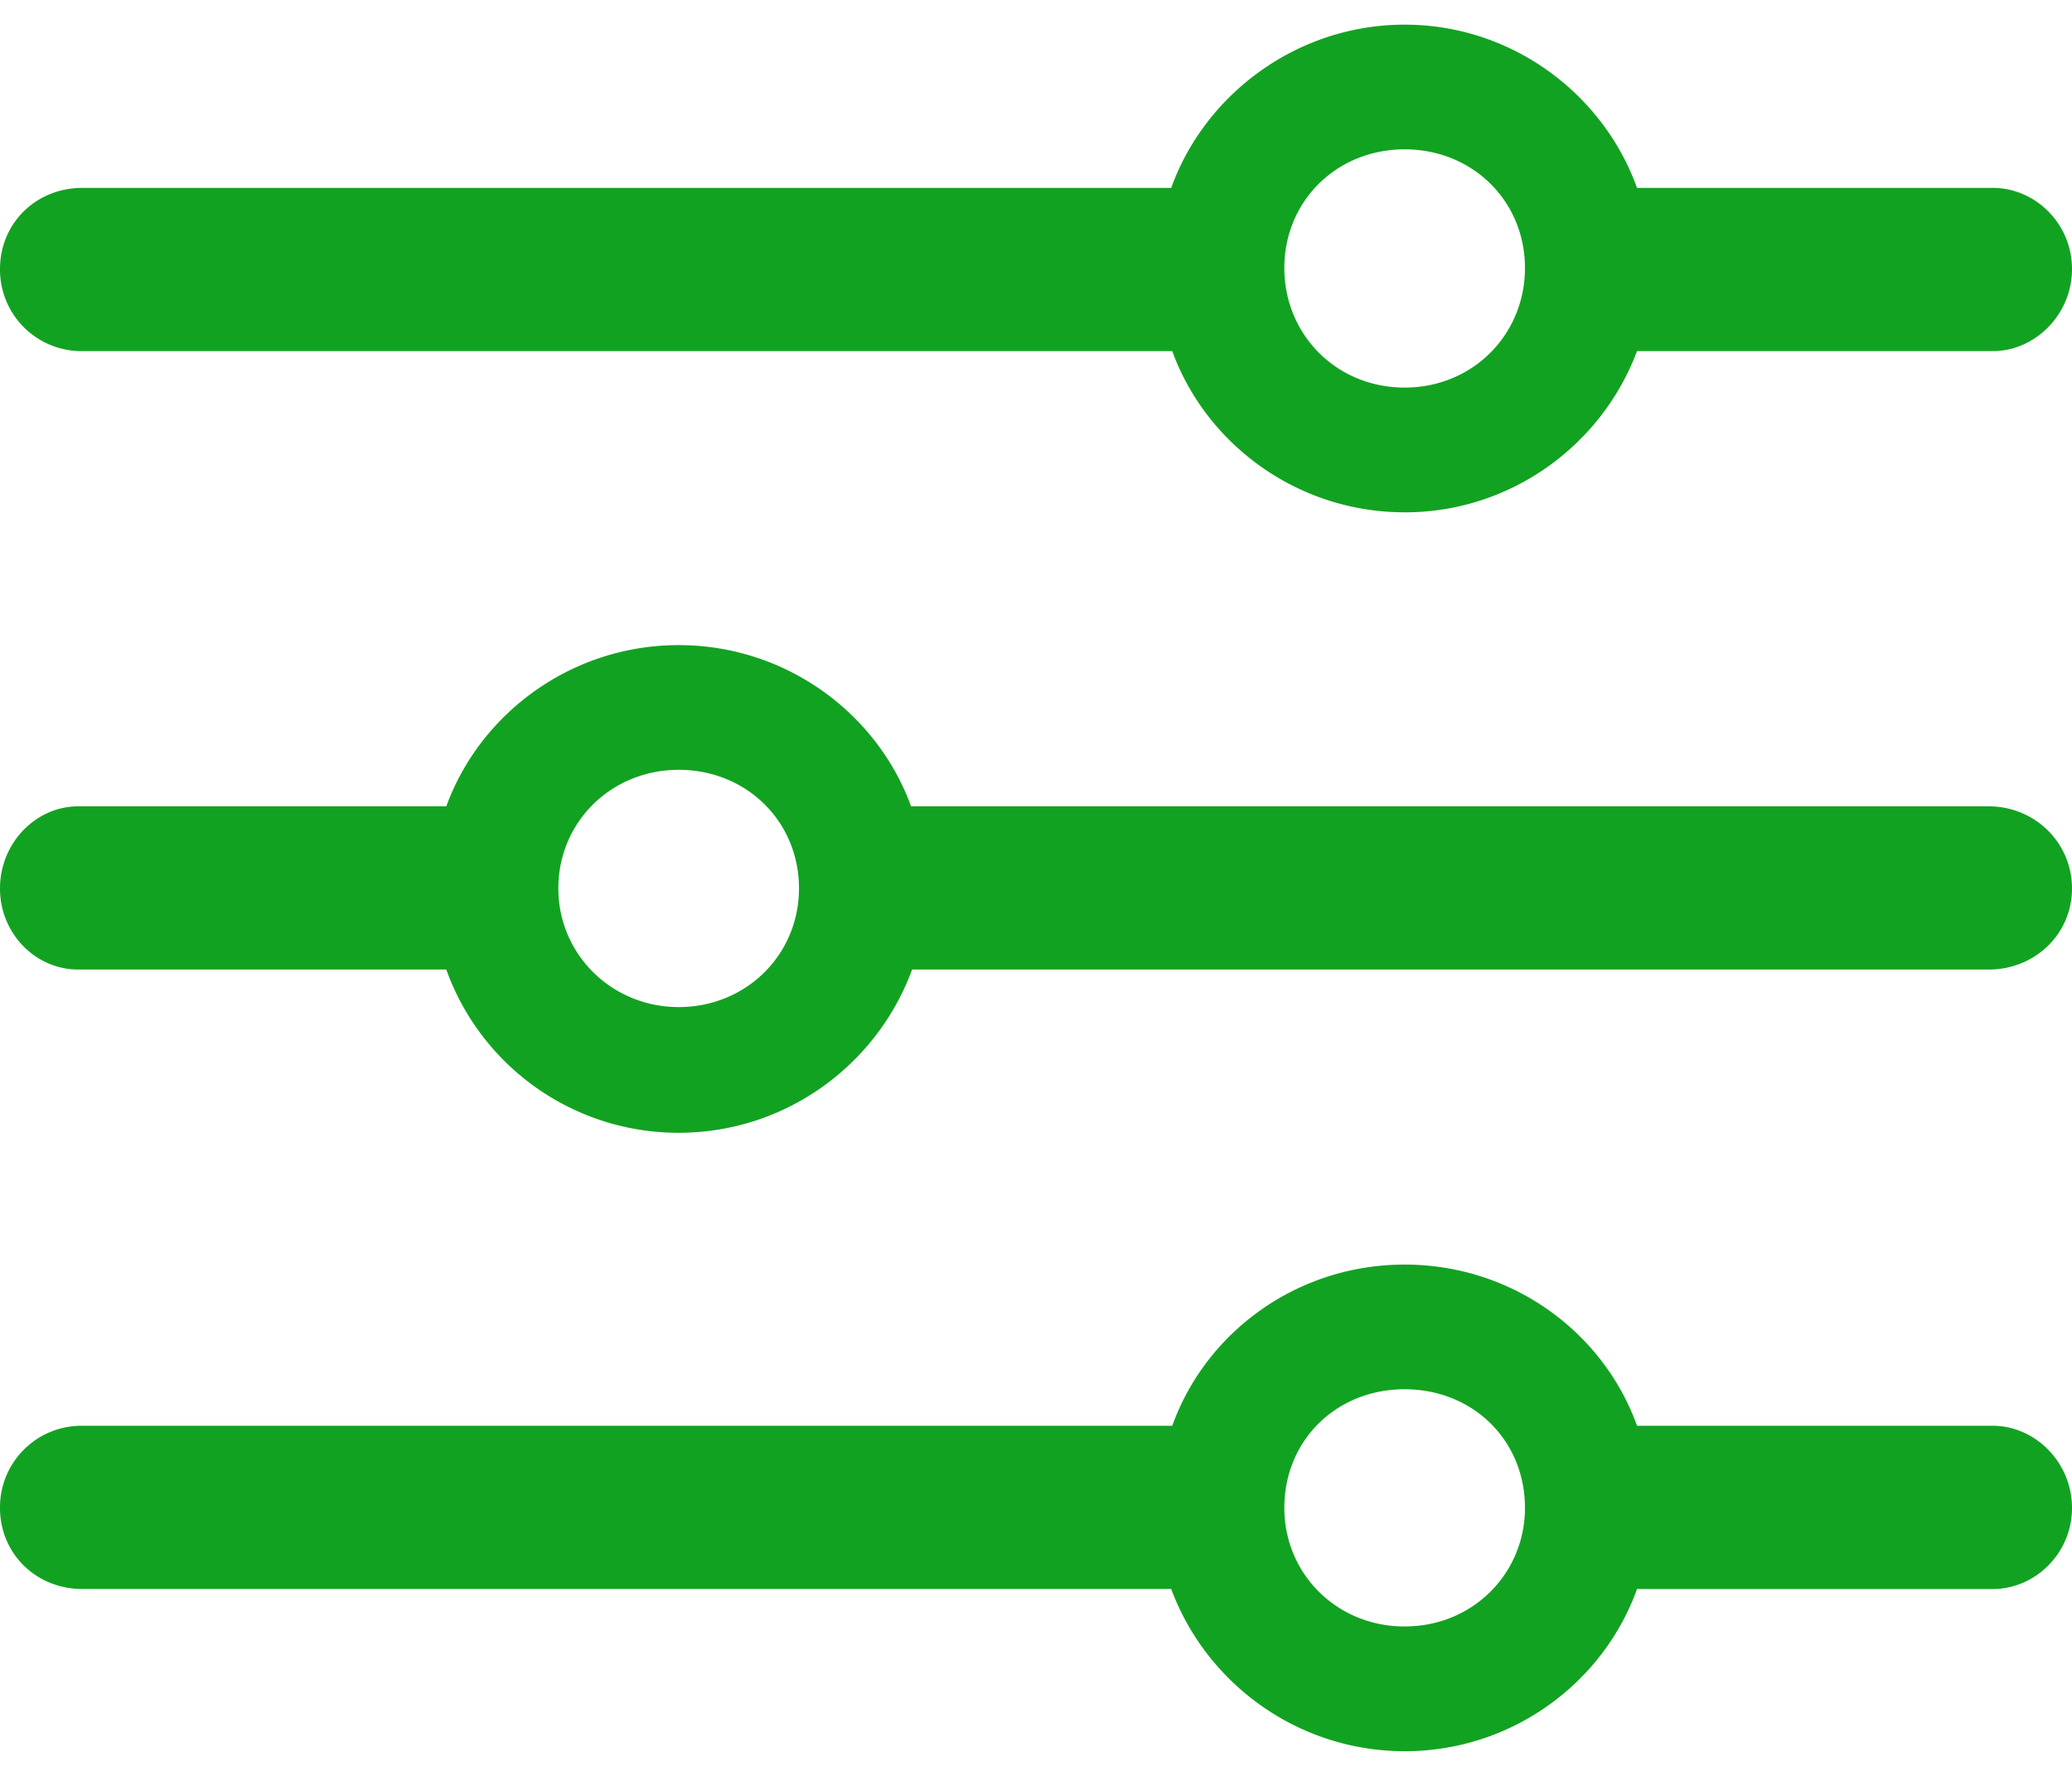<svg xmlns="http://www.w3.org/2000/svg" width="70" height="60" fill="none"><path fill="#12A221" d="M47.454 17.31c3.613 0 6.67-2.296 7.851-5.447h12.02C68.75 11.863 70 10.63 70 9.088s-1.25-2.74-2.675-2.74h-12.02C54.16 3.162 51.067.833 47.455.833c-3.614 0-6.74 2.33-7.887 5.515H2.78C1.216 6.348 0 7.547 0 9.088a2.753 2.753 0 0 0 2.78 2.775h36.823c1.146 3.151 4.238 5.446 7.851 5.446m0-4.214c-2.293 0-4.064-1.781-4.064-4.042 0-2.26 1.771-4.008 4.064-4.008s4.065 1.747 4.065 4.008c0 2.26-1.772 4.042-4.065 4.042M2.64 27.243c-1.424 0-2.64 1.233-2.64 2.774s1.216 2.74 2.64 2.74h12.437a8.33 8.33 0 0 0 7.851 5.515c3.613 0 6.705-2.295 7.886-5.515h36.372c1.563 0 2.814-1.199 2.814-2.74s-1.25-2.774-2.814-2.774H30.78c-1.146-3.152-4.238-5.447-7.851-5.447s-6.705 2.295-7.851 5.447zm20.288 6.782c-2.258 0-4.065-1.782-4.065-4.008 0-2.26 1.807-4.008 4.065-4.008 2.293 0 4.065 1.747 4.065 4.008 0 2.226-1.772 4.008-4.065 4.008m24.526 25.142c3.613 0 6.705-2.295 7.851-5.48h12.02c1.424 0 2.675-1.2 2.675-2.741s-1.25-2.775-2.675-2.775h-12.02c-1.146-3.185-4.238-5.446-7.85-5.446-3.614 0-6.706 2.26-7.852 5.446H2.779A2.753 2.753 0 0 0 0 50.946c0 1.541 1.216 2.74 2.78 2.74h36.788c1.181 3.186 4.273 5.48 7.886 5.48m0-4.214c-2.293 0-4.064-1.78-4.064-4.007 0-2.295 1.771-4.008 4.064-4.008s4.065 1.713 4.065 4.008c0 2.226-1.772 4.007-4.065 4.007"/></svg>